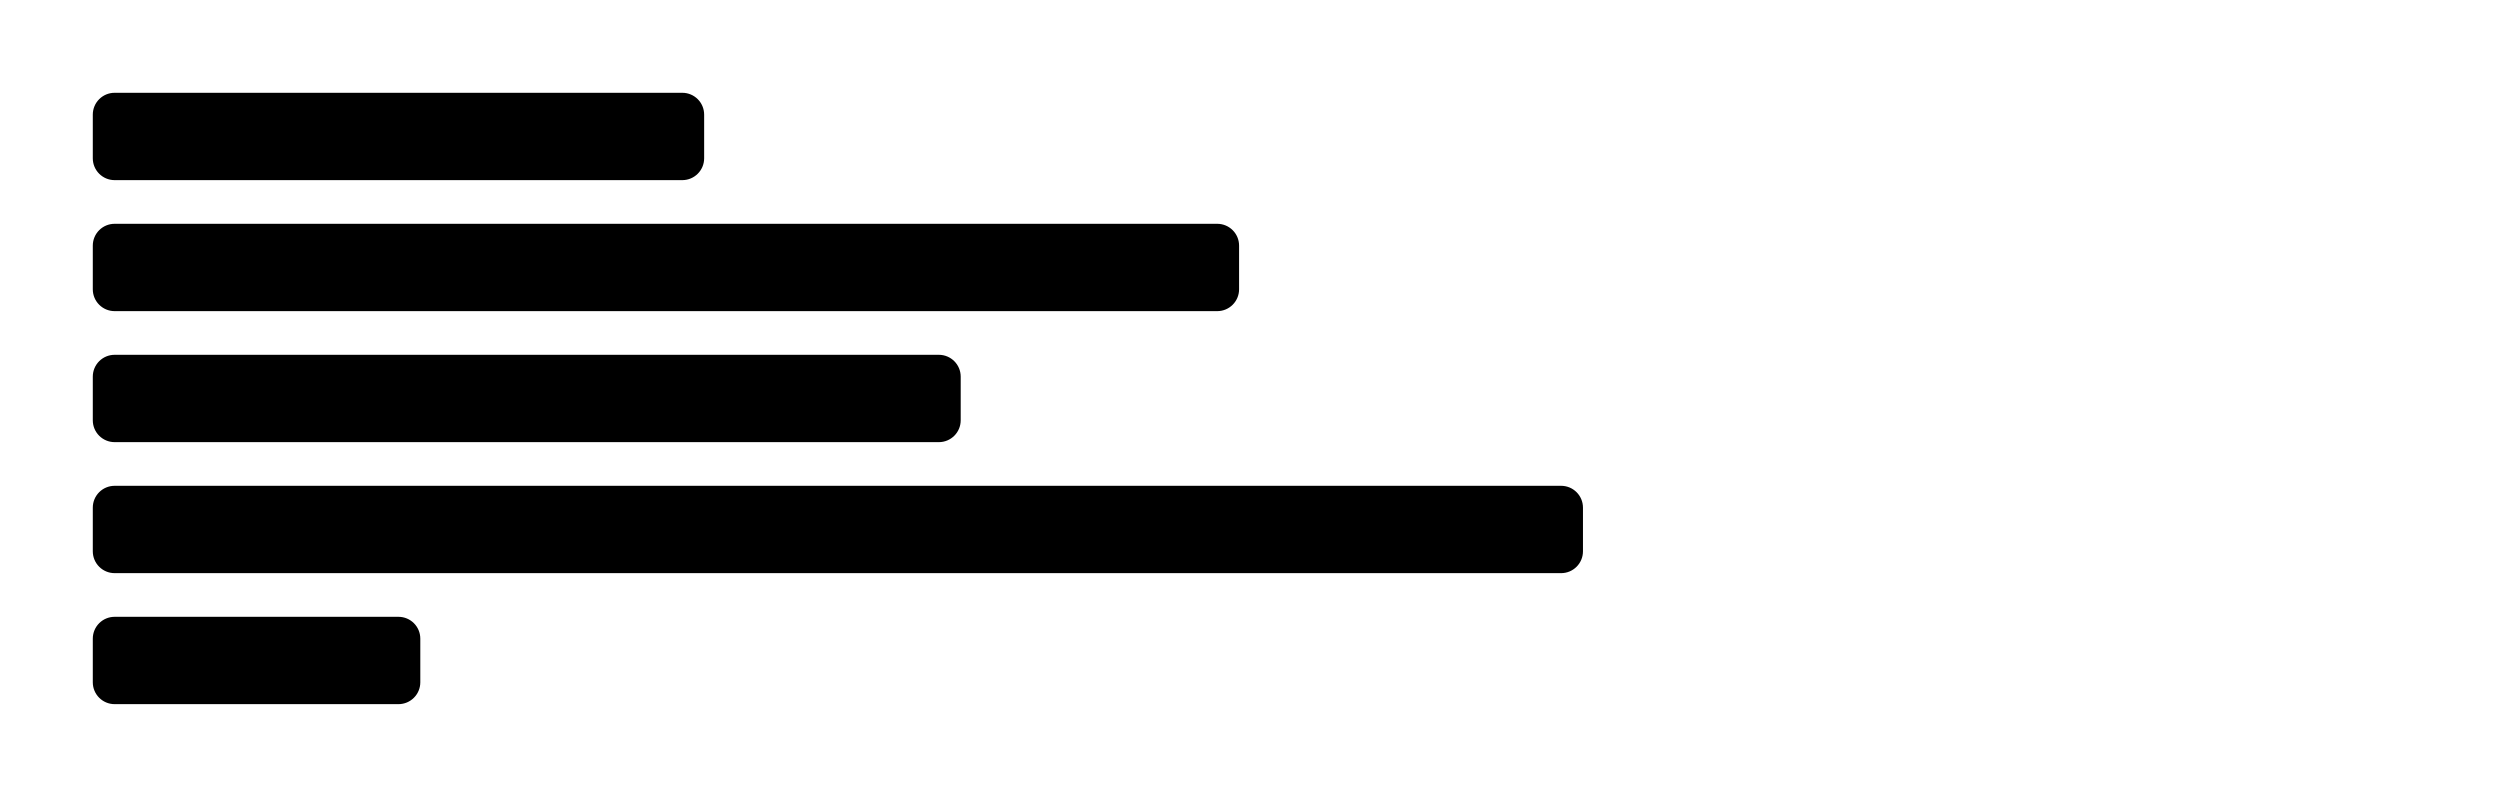 <!--
Licensed to the Apache Software Foundation (ASF) under one
or more contributor license agreements.  See the NOTICE file
distributed with this work for additional information
regarding copyright ownership.  The ASF licenses this file
to you under the Apache License, Version 2.0 (the
"License"); you may not use this file except in compliance
with the License.  You may obtain a copy of the License at

  http://www.apache.org/licenses/LICENSE-2.0

Unless required by applicable law or agreed to in writing,
software distributed under the License is distributed on an
"AS IS" BASIS, WITHOUT WARRANTIES OR CONDITIONS OF ANY
KIND, either express or implied.  See the License for the
specific language governing permissions and limitations
under the License.
-->
<svg viewBox="0 0 458 146" fill="none" xmlns="http://www.w3.org/2000/svg">
<path d="M17 21C17 18.791 18.791 17 21 17H125C127.209 17 129 18.791 129 21V29C129 31.209 127.209 33 125 33H21C18.791 33 17 31.209 17 29V21Z" fill="currentColor"/>
<path d="M17 45C17 42.791 18.791 41 21 41H223C225.209 41 227 42.791 227 45V53C227 55.209 225.209 57 223 57H21C18.791 57 17 55.209 17 53V45Z" fill="currentColor"/>
<path d="M21 65C18.791 65 17 66.791 17 69V77C17 79.209 18.791 81 21 81H172C174.209 81 176 79.209 176 77V69C176 66.791 174.209 65 172 65H21Z" fill="currentColor"/>
<path d="M17 93C17 90.791 18.791 89 21 89H286C288.209 89 290 90.791 290 93V101C290 103.209 288.209 105 286 105H21C18.791 105 17 103.209 17 101V93Z" fill="currentColor"/>
<path d="M21 113C18.791 113 17 114.791 17 117V125C17 127.209 18.791 129 21 129H73C75.209 129 77 127.209 77 125V117C77 114.791 75.209 113 73 113H21Z" fill="currentColor"/>
</svg>
